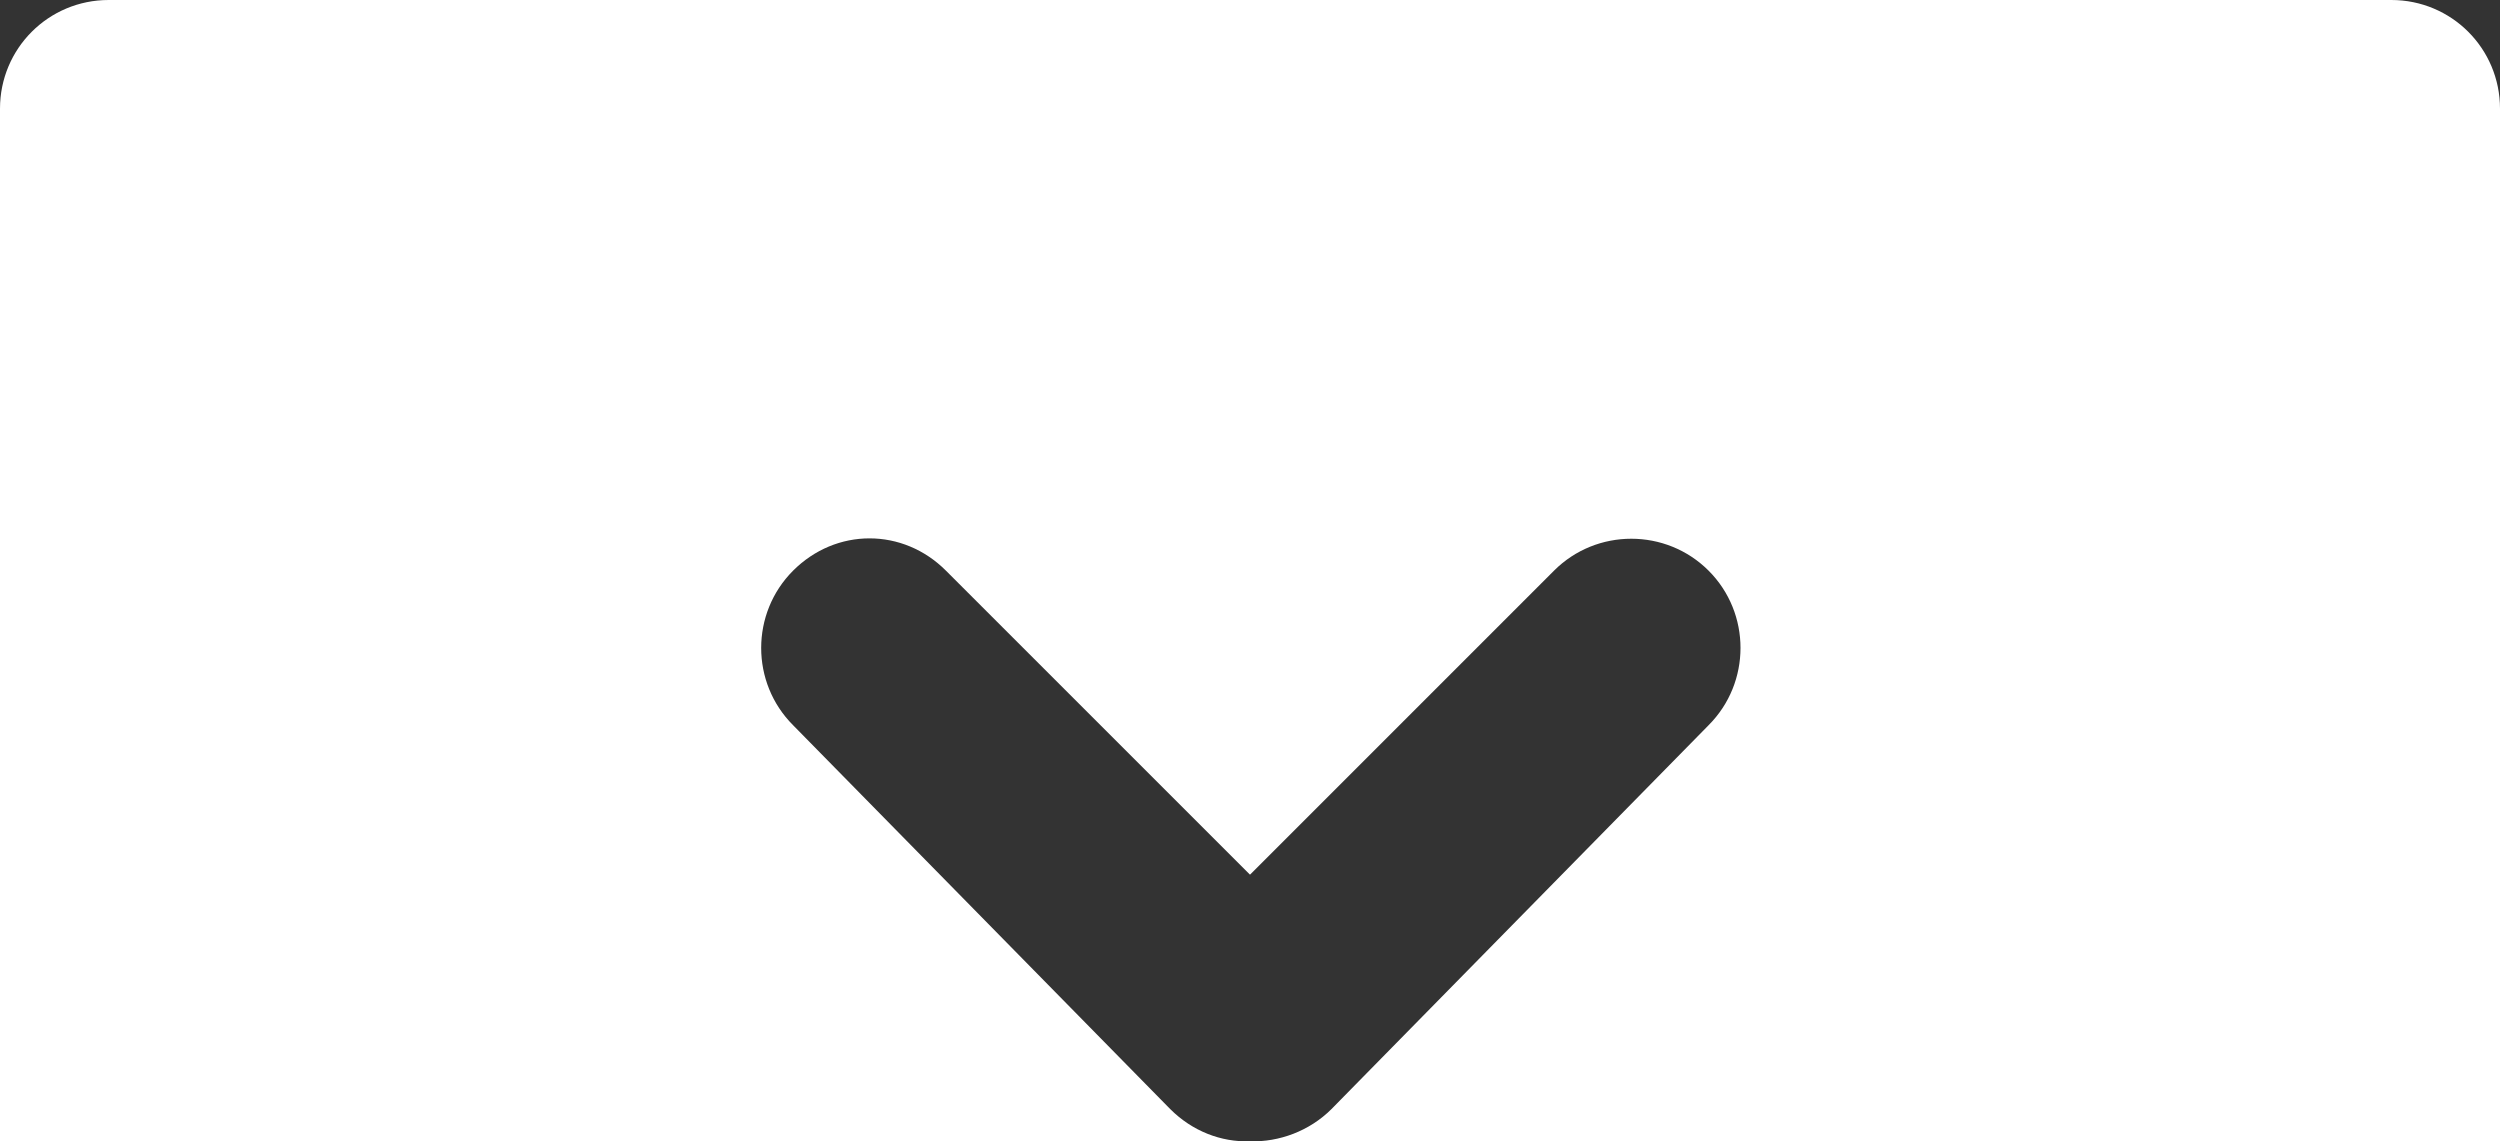 <?xml version="1.0" encoding="UTF-8" standalone="no"?>
<!-- Created with Inkscape (http://www.inkscape.org/) -->

<svg
   xmlns:dc="http://purl.org/dc/elements/1.1/"
   xmlns:cc="http://creativecommons.org/ns#"
   xmlns:rdf="http://www.w3.org/1999/02/22-rdf-syntax-ns#"
   xmlns:svg="http://www.w3.org/2000/svg"
   xmlns="http://www.w3.org/2000/svg"
   xmlns:sodipodi="http://sodipodi.sourceforge.net/DTD/sodipodi-0.dtd"
   xmlns:inkscape="http://www.inkscape.org/namespaces/inkscape"
   width="46"
   height="21.001"
   id="svg2"
   version="1.1"
   inkscape:version="0.48.4 r9939"
   sodipodi:docname="scroll-down.svg">
  <rect width="100%" height="100%" fill="#333333" stroke="none"/>
  <defs
     id="defs4" />
  <sodipodi:namedview
     id="base"
     pagecolor="#ffffff"
     bordercolor="#666666"
     borderopacity="1.0"
     inkscape:pageopacity="0.0"
     inkscape:pageshadow="2"
     inkscape:zoom="9.1229003"
     inkscape:cx="36.146559"
     inkscape:cy="-7.4885216"
     inkscape:document-units="px"
     inkscape:current-layer="layer1"
     showgrid="true"
     fit-margin-top="0"
     fit-margin-left="0"
     fit-margin-right="0"
     fit-margin-bottom="0"
     inkscape:window-width="1440"
     inkscape:window-height="845"
     inkscape:window-x="0"
     inkscape:window-y="30"
     inkscape:window-maximized="1">
    <inkscape:grid
       type="xygrid"
       id="grid2998"
       empspacing="5"
       visible="true"
       enabled="true"
       snapvisiblegridlinesonly="true"
       originx="-408px"
       originy="-565.986px" />
  </sodipodi:namedview>
  <g
     inkscape:label="Layer 1"
     inkscape:groupmode="layer"
     id="layer1"
     transform="translate(-408,-465.375)">
    <path
       style="color:#000000;fill:#ffffff;fill-opacity:1;fill-rule:evenodd;stroke:none;stroke-width:1px;marker:none;visibility:visible;display:inline;overflow:visible;enable-background:accumulate"
       d="m 410,465.375 c -1.108,0 -2,0.892 -2,2 l 0,19 23,0 c -0.532,0.017 -1.061,-0.186 -1.469,-0.594 l -6.938,-7.062 c -0.783,-0.783 -0.783,-2.06 0,-2.844 0.392,-0.392 0.895,-0.594 1.406,-0.594 0.511,0 1.015,0.202 1.406,0.594 L 431,481.469 436.594,475.875 c 0.783,-0.783 2.06,-0.783 2.844,0 0.783,0.783 0.783,2.06 0,2.844 l -6.938,7.062 c -0.408,0.408 -0.968,0.61 -1.5,0.594 l 23,0 0,-19 c 0,-1.108 -0.892,-2 -2,-2 l -42,0 z"
       id="rect3000"
       inkscape:connector-curvature="0" />
  </g>
</svg>
